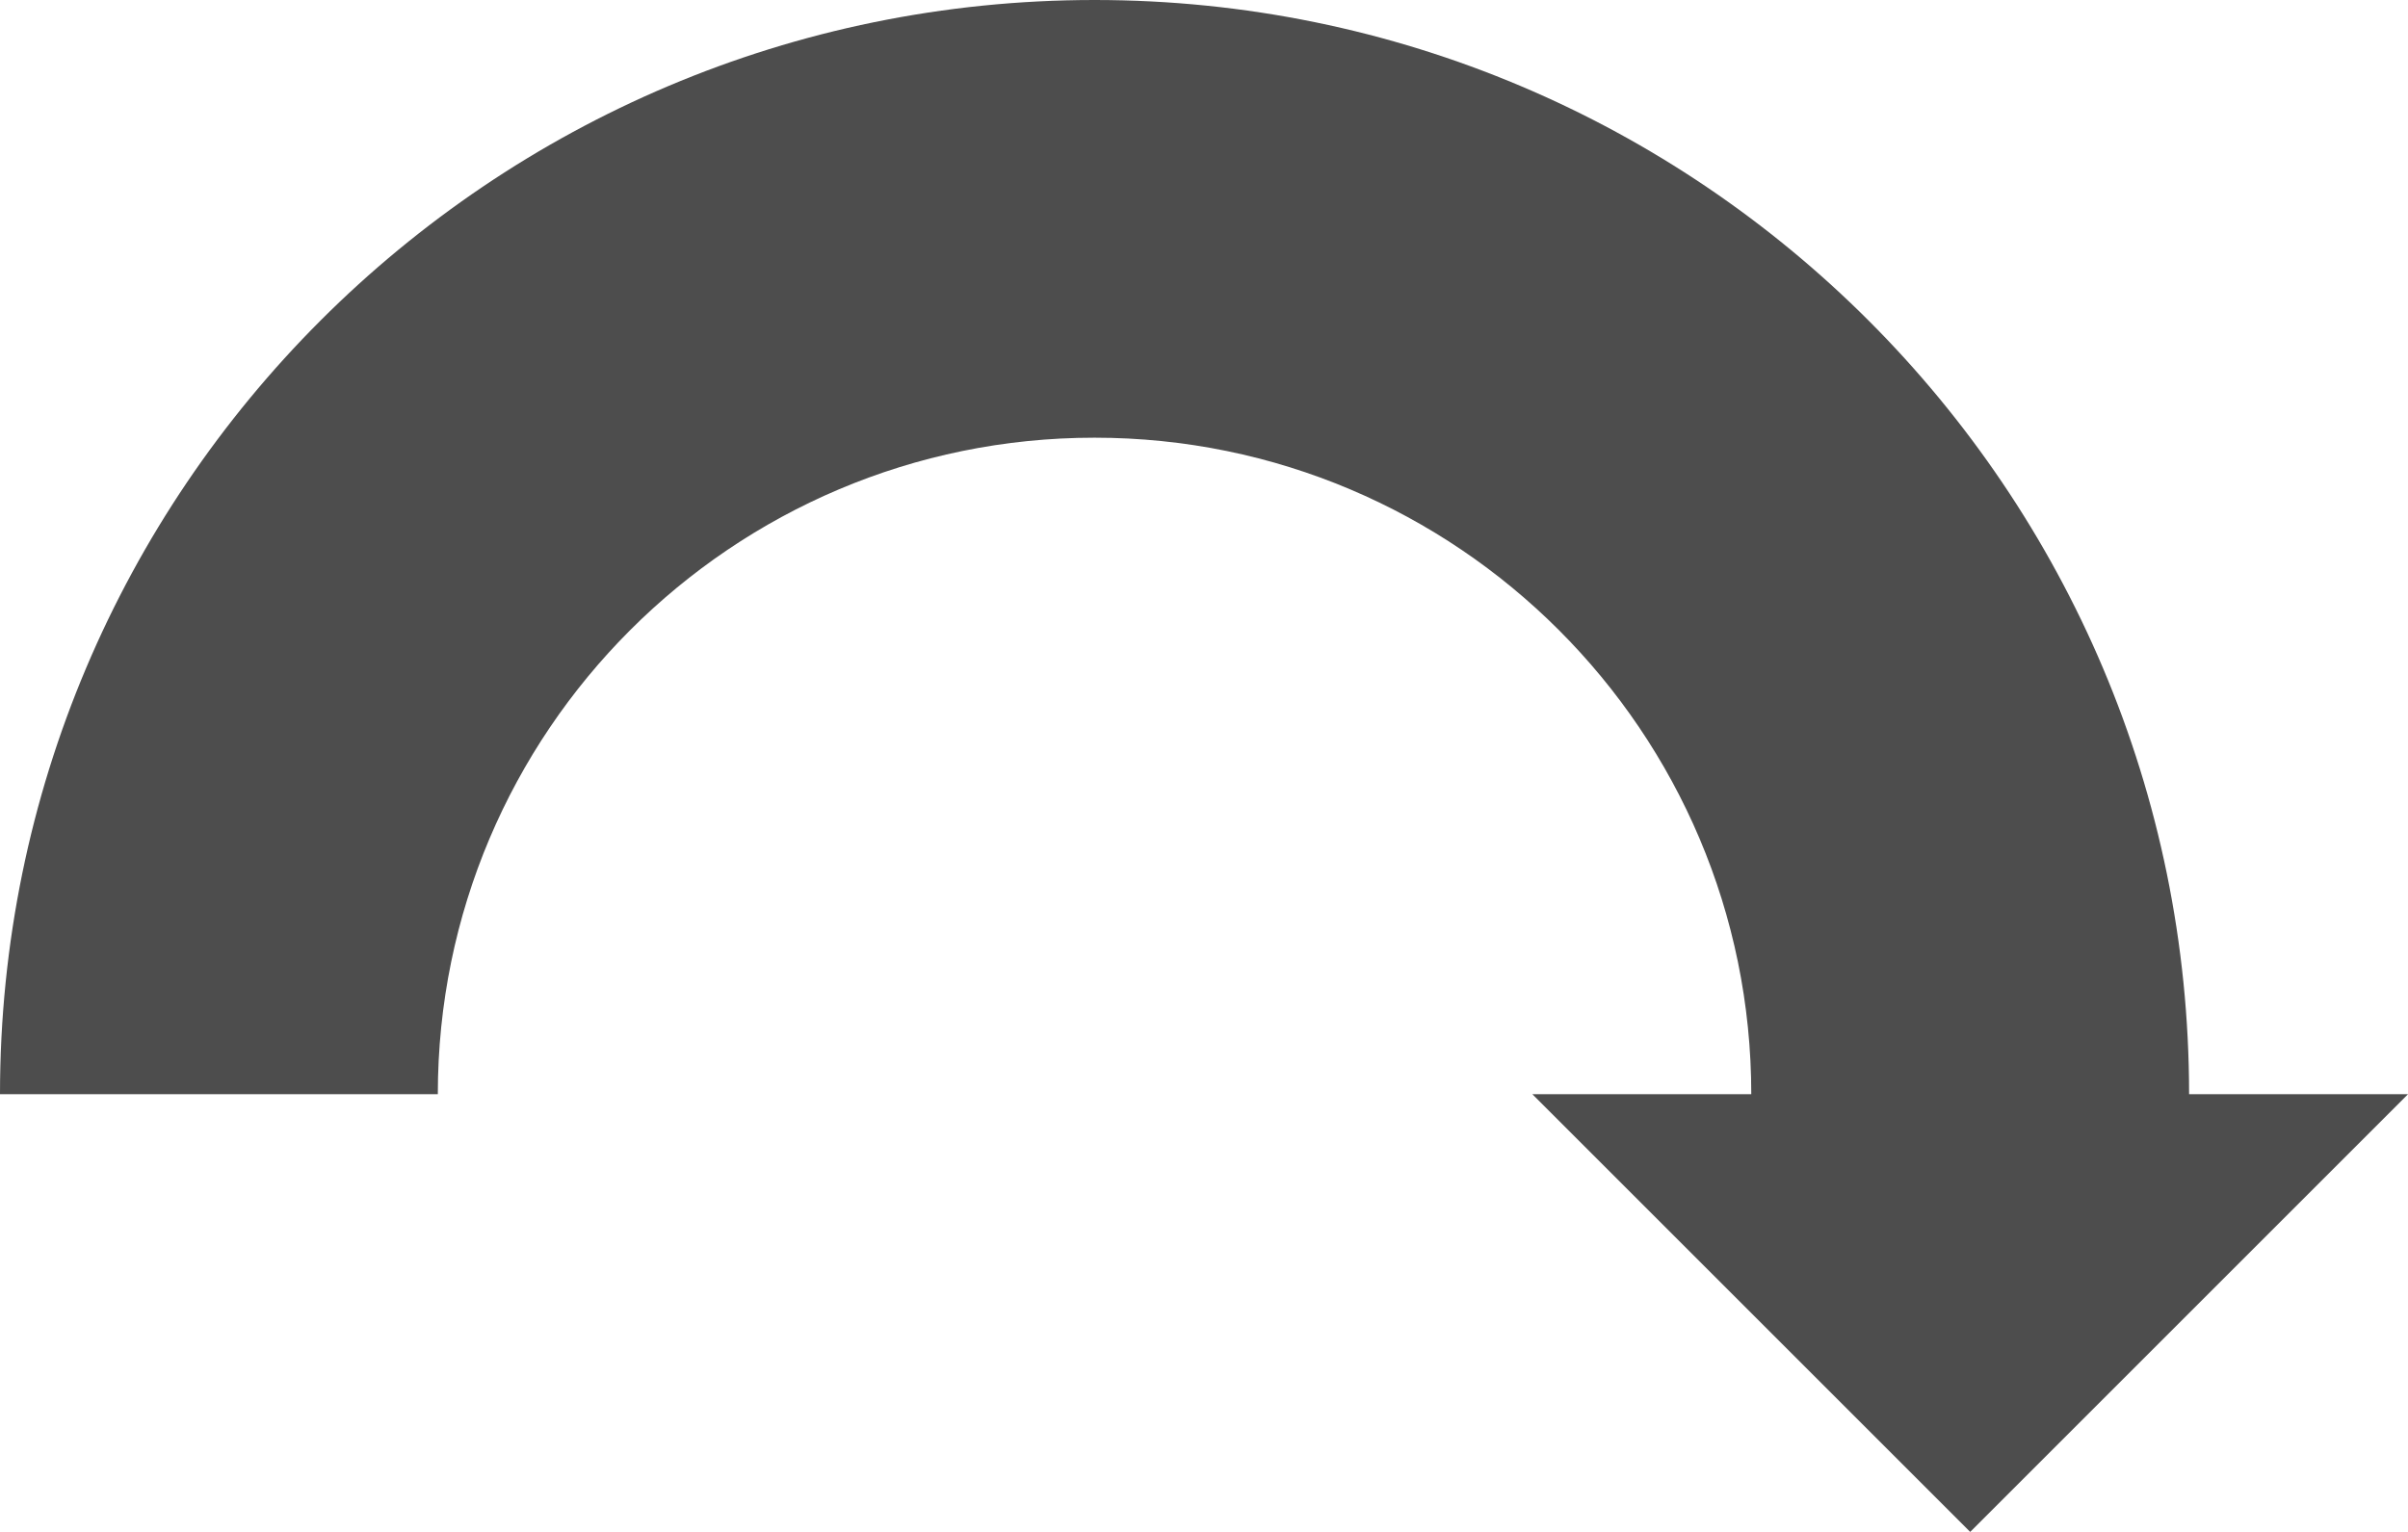<?xml version="1.0" encoding="UTF-8"?>
<svg xmlns="http://www.w3.org/2000/svg" xmlns:xlink="http://www.w3.org/1999/xlink" width="22pt" height="14pt" viewBox="0 0 22 14" version="1.1">
<g id="surface1">
<path style=" stroke:none;fill-rule:nonzero;fill:rgb(30.196%,30.196%,30.196%);fill-opacity:1;" d="M 10 0 C 4.477 0 0 4.477 0 10 L 4 10 C 4 6.688 6.688 4 10 4 C 13.312 4 16 6.688 16 10 L 14 10 L 18 14 L 22 10 L 20 10 C 20 4.477 15.523 0 10 0 Z M 10 0 "/>
</g>
</svg>
